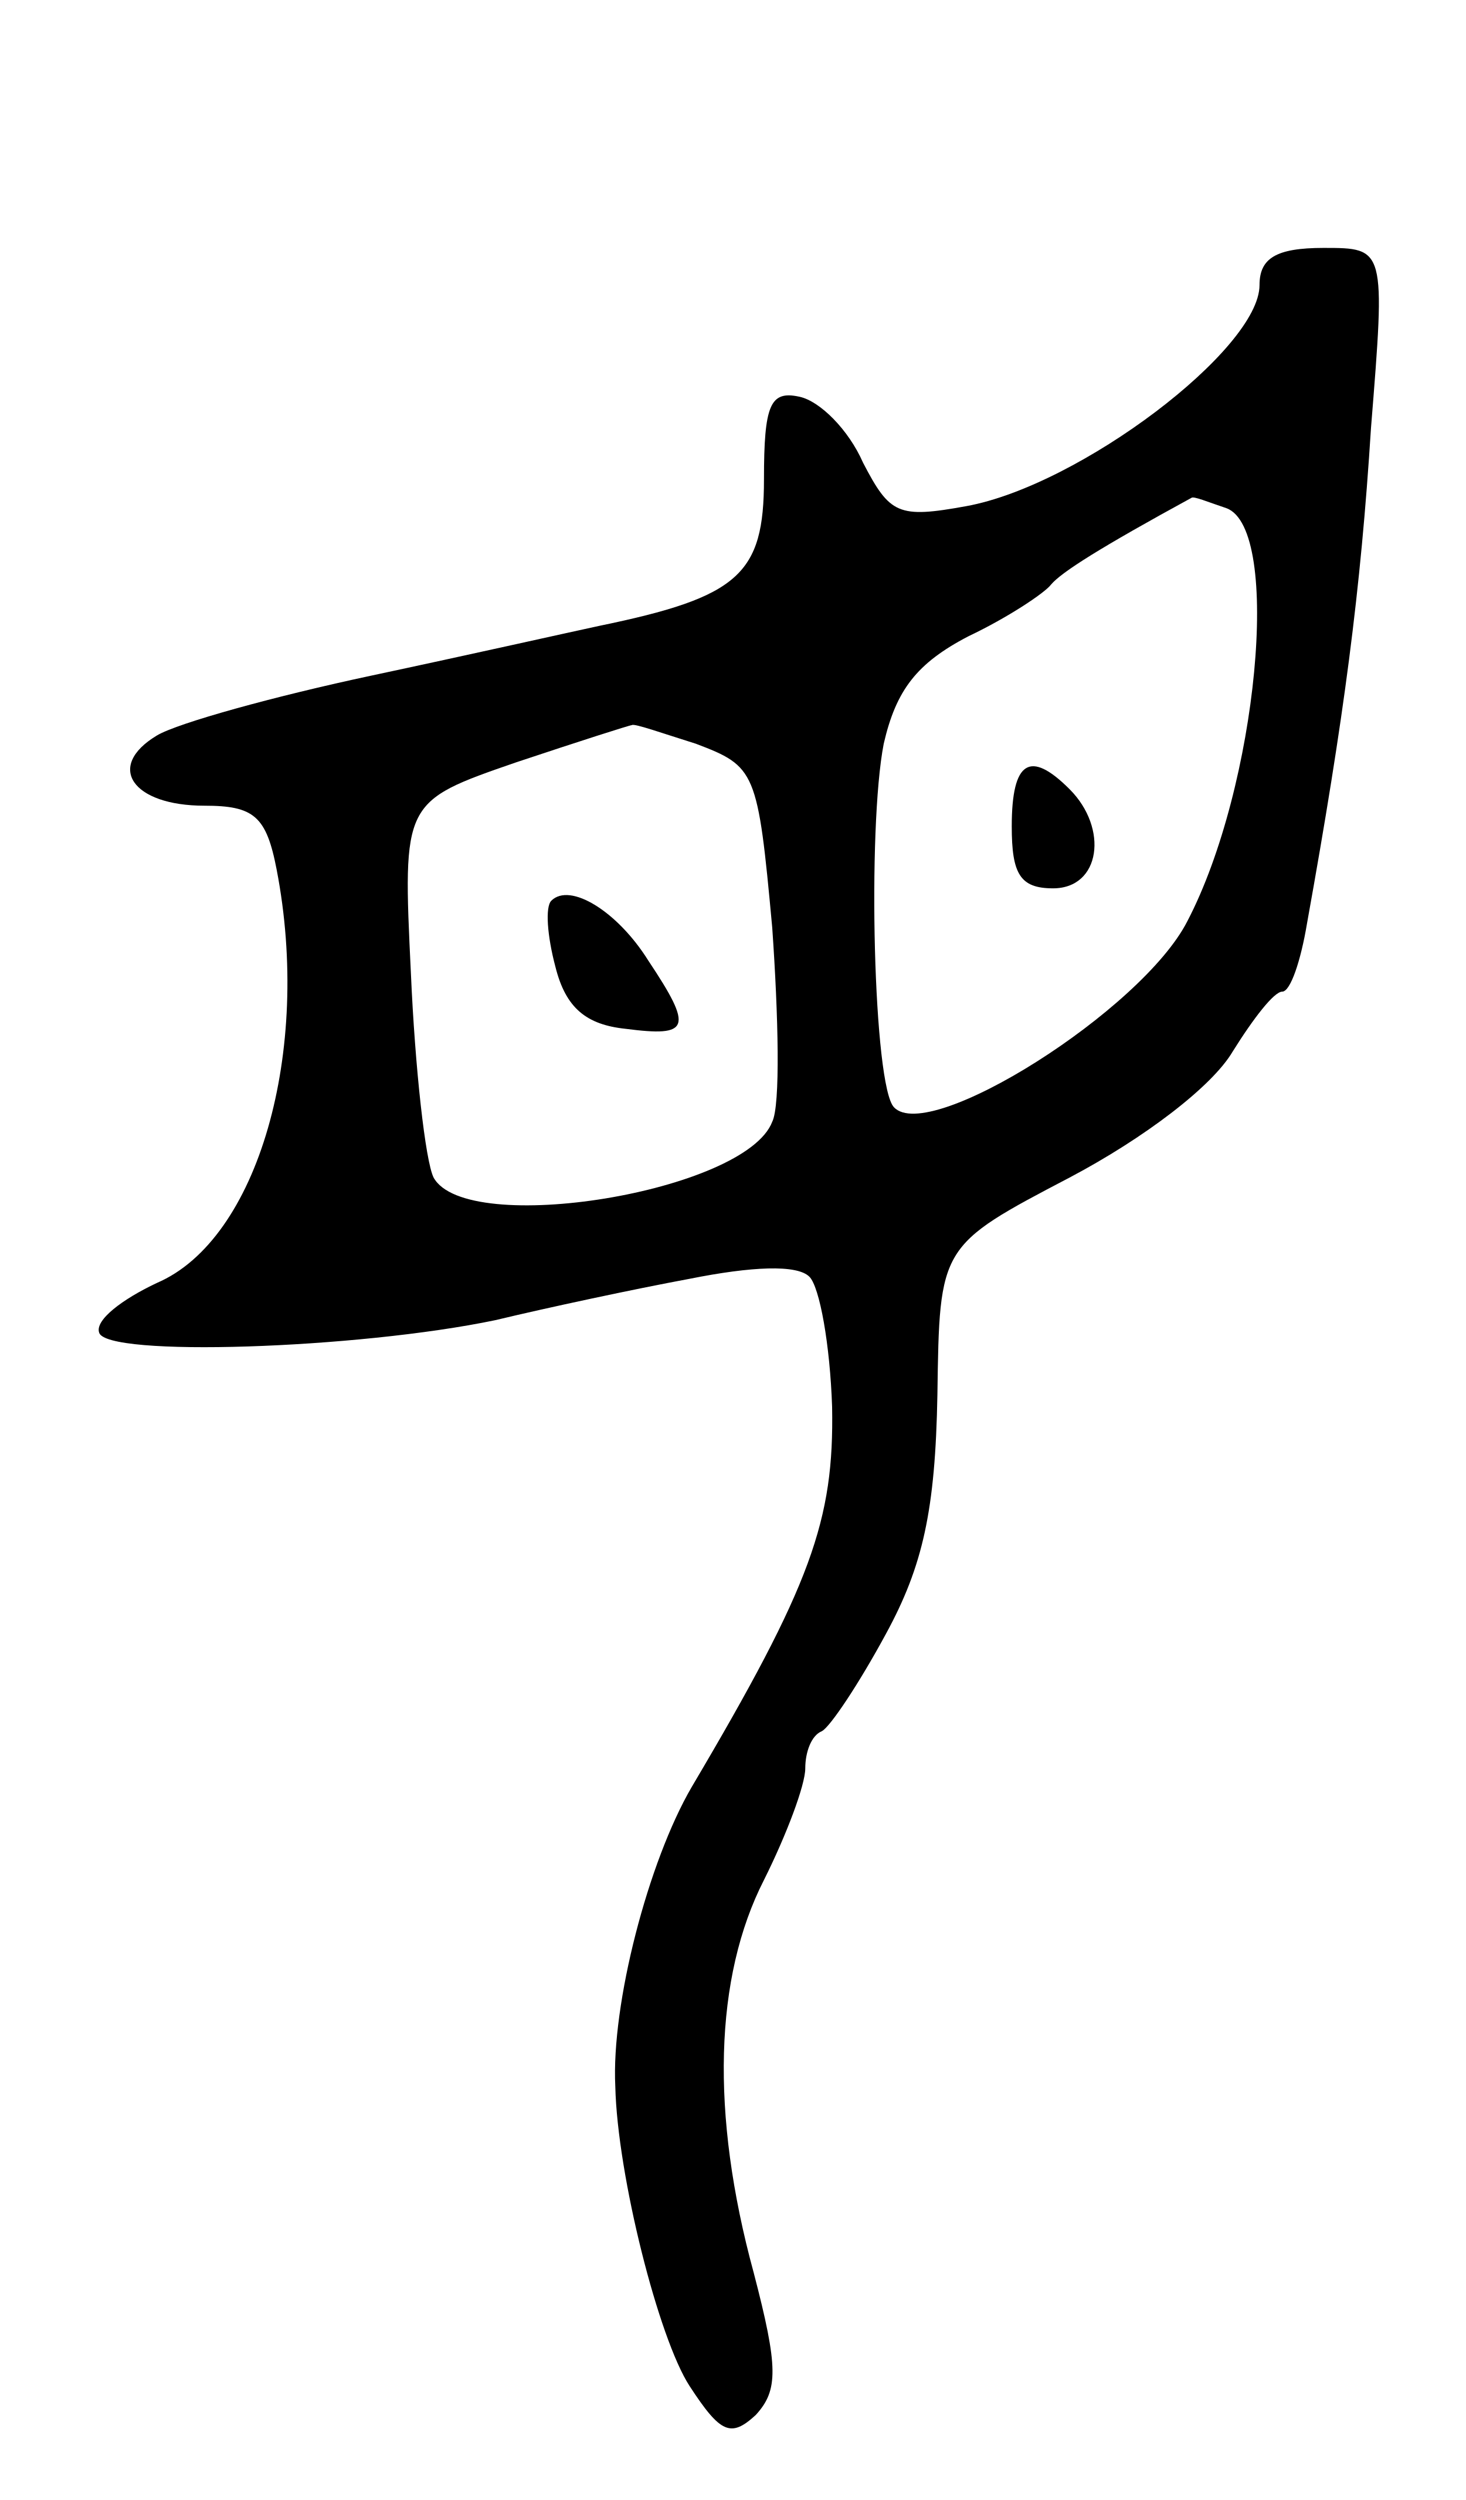 <svg version="1.0" xmlns="http://www.w3.org/2000/svg"
 width="71pt" height="121pt" viewBox="0 0 71 121"
 preserveAspectRatio="xMidYMid meet">
<g transform="translate(0,121) scale(0.1,-0.1)"
fill="#000000" stroke="none">
<path d="M610 1072 c0 -31 -87 -97 -142 -107 -33 -6 -37 -4 -50 21 -7 16 -21
30 -31 32 -14 3 -17 -4 -17 -40 0 -46 -12 -57 -80 -71 -14 -3 -63 -14 -110
-24 -47 -10 -94 -23 -104 -29 -25 -15 -12 -34 23 -34 24 0 30 -5 35 -31 17
-88 -9 -179 -58 -200 -17 -8 -30 -18 -28 -24 3 -12 125 -8 192 6 25 6 67 15
94 20 30 6 52 7 58 1 5 -5 10 -33 11 -63 1 -55 -10 -86 -68 -184 -21 -36 -39
-105 -37 -145 1 -43 21 -122 36 -145 15 -23 20 -25 32 -14 11 12 11 23 -1 69
-21 77 -19 143 5 190 11 22 20 46 20 54 0 8 3 16 8 18 4 2 18 23 31 47 18 33
24 60 25 116 1 72 1 72 64 105 36 19 69 44 79 61 10 16 20 29 24 29 4 0 9 15
12 33 18 100 26 161 31 240 7 87 7 87 -23 87 -23 0 -31 -5 -31 -18z m-16 -108
c27 -10 15 -135 -19 -200 -22 -43 -125 -108 -142 -90 -10 10 -13 135 -5 176 6
26 16 39 41 52 19 9 37 21 40 25 5 6 24 18 68 42 1 1 8 -2 17 -5z m-257 -114
c29 -11 30 -13 37 -89 3 -43 4 -86 0 -94 -13 -34 -148 -56 -164 -27 -4 8 -9
53 -11 99 -4 83 -4 83 51 102 30 10 55 18 56 18 1 1 15 -4 31 -9z"/>
<path d="M490 810 c0 -23 4 -30 20 -30 23 0 27 29 8 48 -19 19 -28 14 -28 -18z"/>
<path d="M267 774 c-3 -3 -2 -17 2 -32 5 -20 15 -28 34 -30 31 -4 33 0 11 33
-15 24 -38 38 -47 29z"/>
</g>
</svg>

